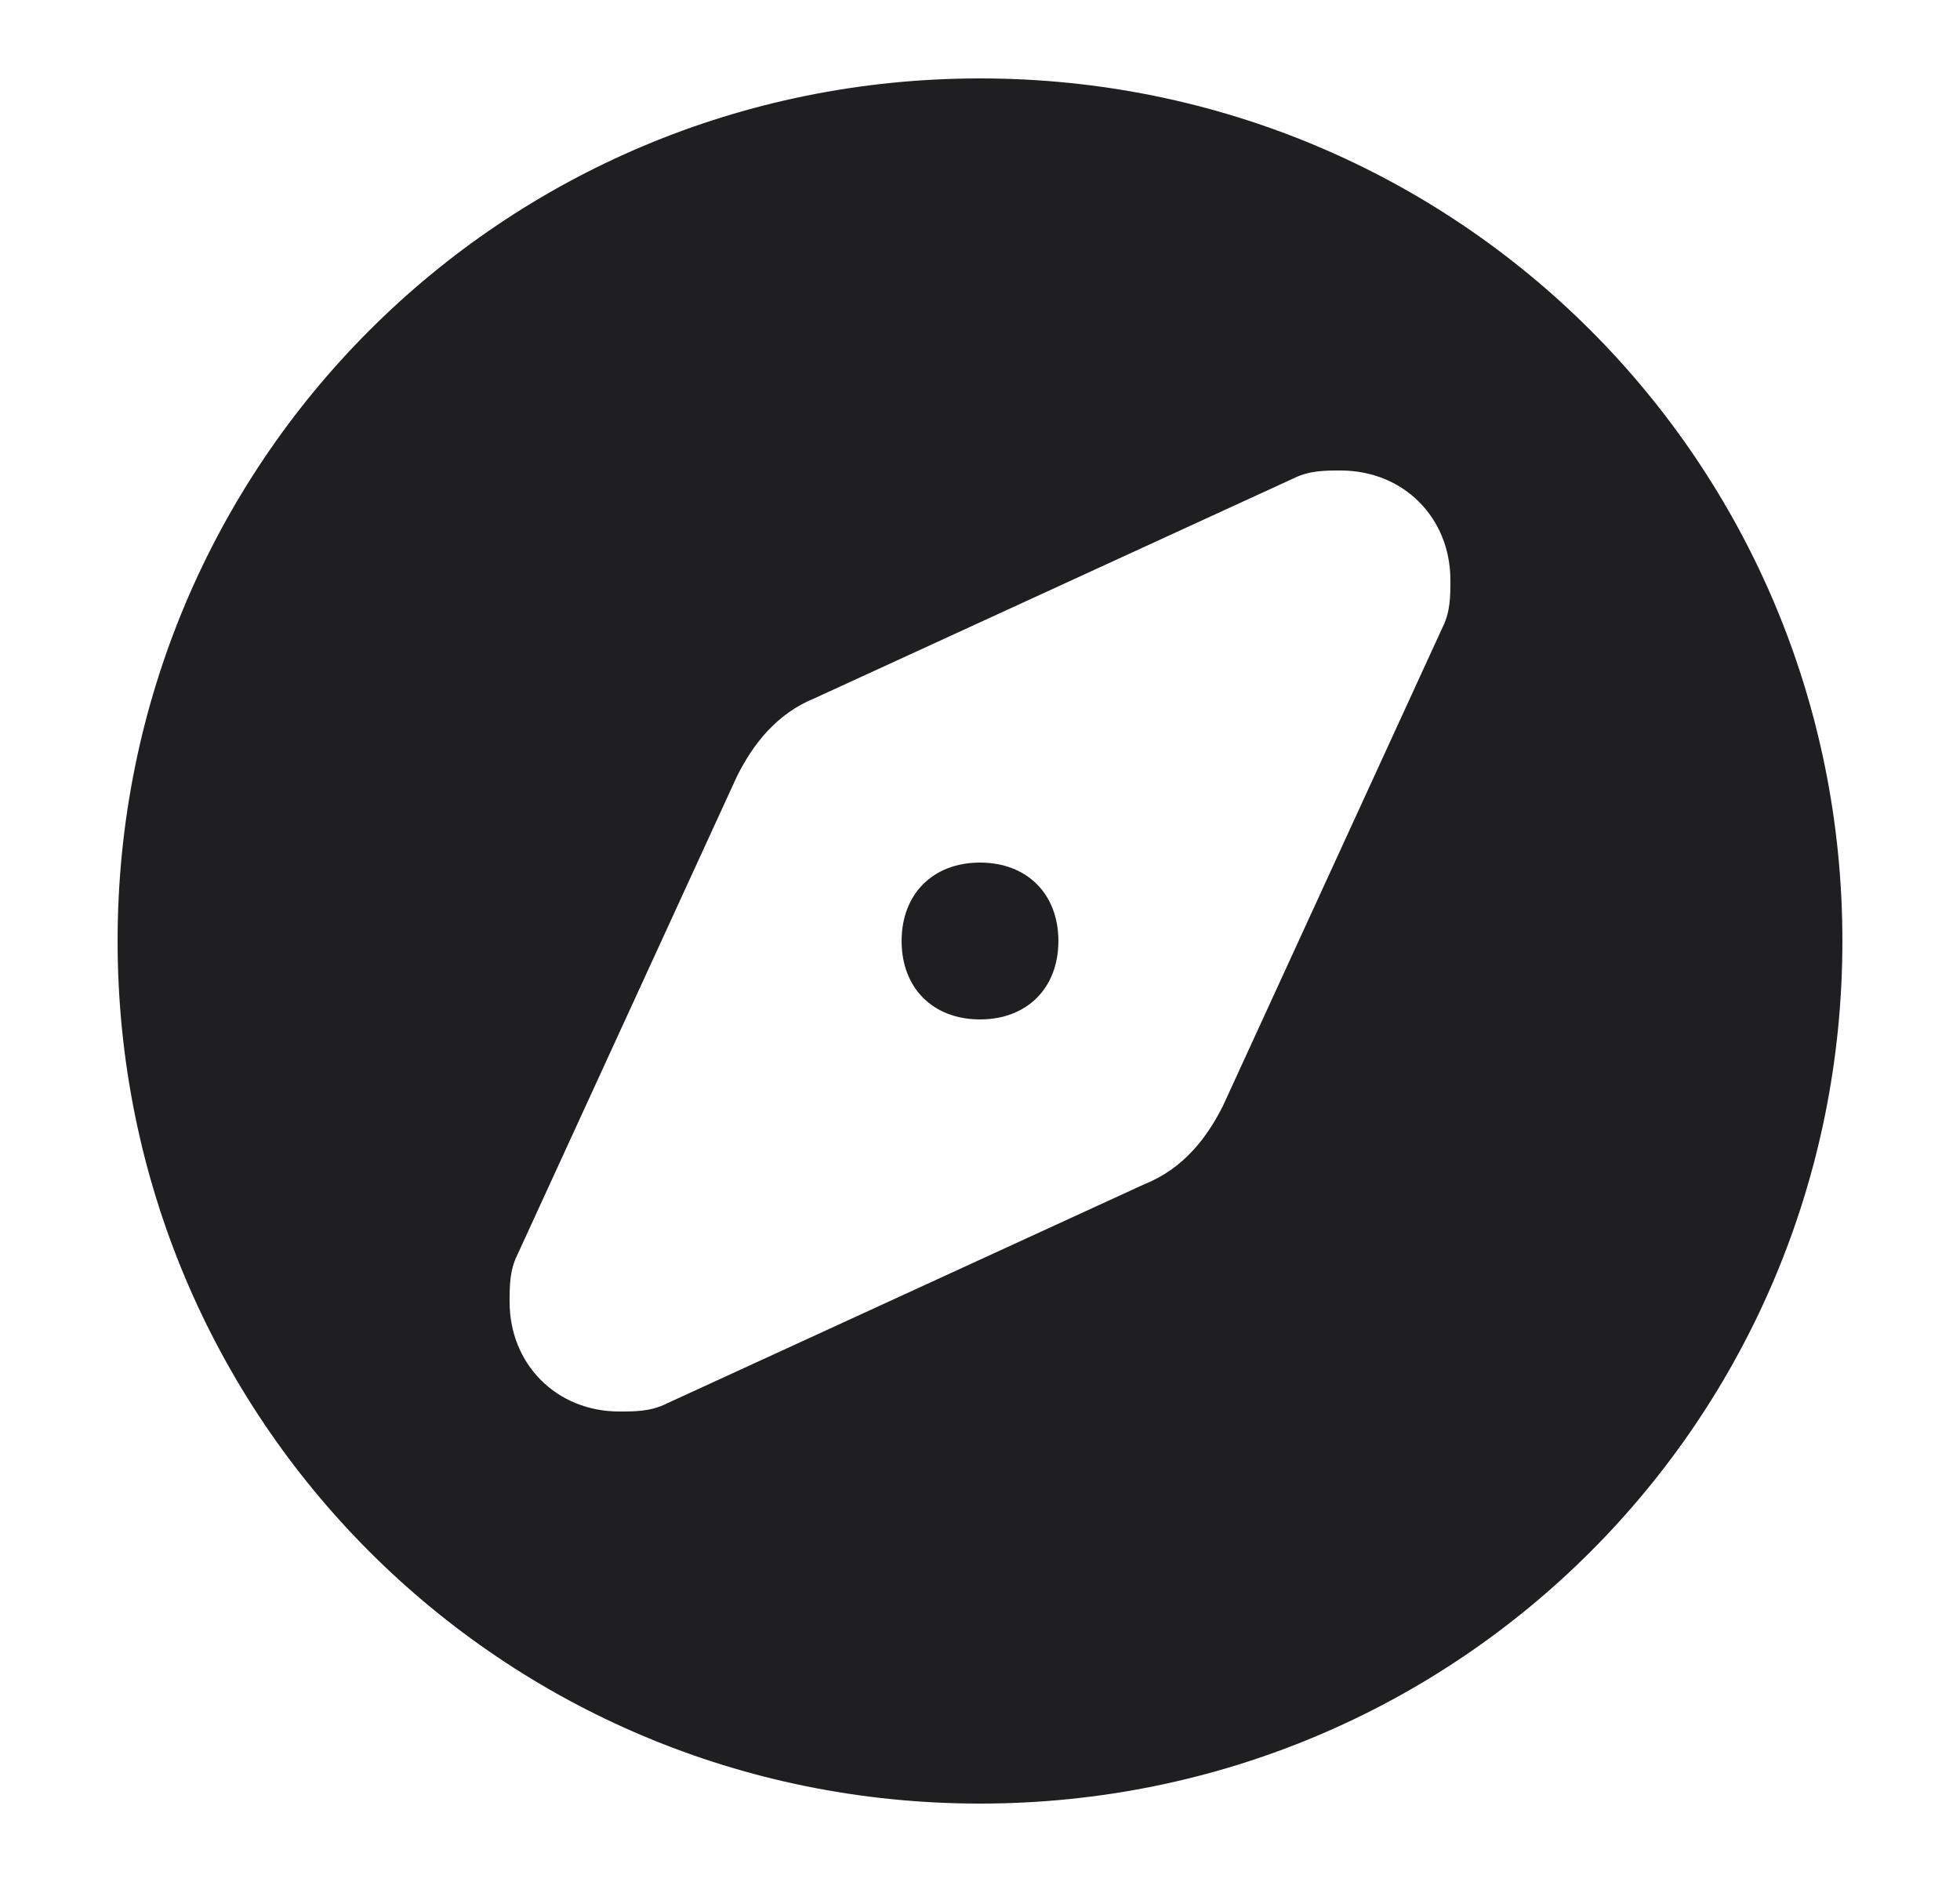 <svg width="25" height="24" viewBox="0 0 25 24" fill="none" xmlns="http://www.w3.org/2000/svg">
<path d="M23.5 12C23.5 18.1 18.6 23 12.5 23C6.4 23 1.5 18.1 1.5 12C1.5 5.9 6.4 1 12.5 1C18.6 1 23.5 5.9 23.5 12ZM17.1 6C16.9 6 16.7 6 16.5 6.1L10.4 8.9C9.9 9.1 9.6 9.5 9.4 9.9L6.6 16C6.5 16.2 6.5 16.4 6.5 16.6C6.5 17.4 7.1 18 7.9 18C8.1 18 8.3 18 8.5 17.9L14.6 15.1C15.1 14.9 15.4 14.5 15.6 14.1L18.4 8C18.5 7.8 18.5 7.6 18.5 7.4C18.5 6.6 17.9 6 17.1 6Z" fill="#1F1F21"/>
<path d="M12.5 13C13.1 13 13.5 12.6 13.5 12C13.5 11.4 13.1 11 12.5 11C11.9 11 11.5 11.4 11.5 12C11.5 12.6 11.9 13 12.5 13Z" fill="#1F1F21"/>
</svg>
